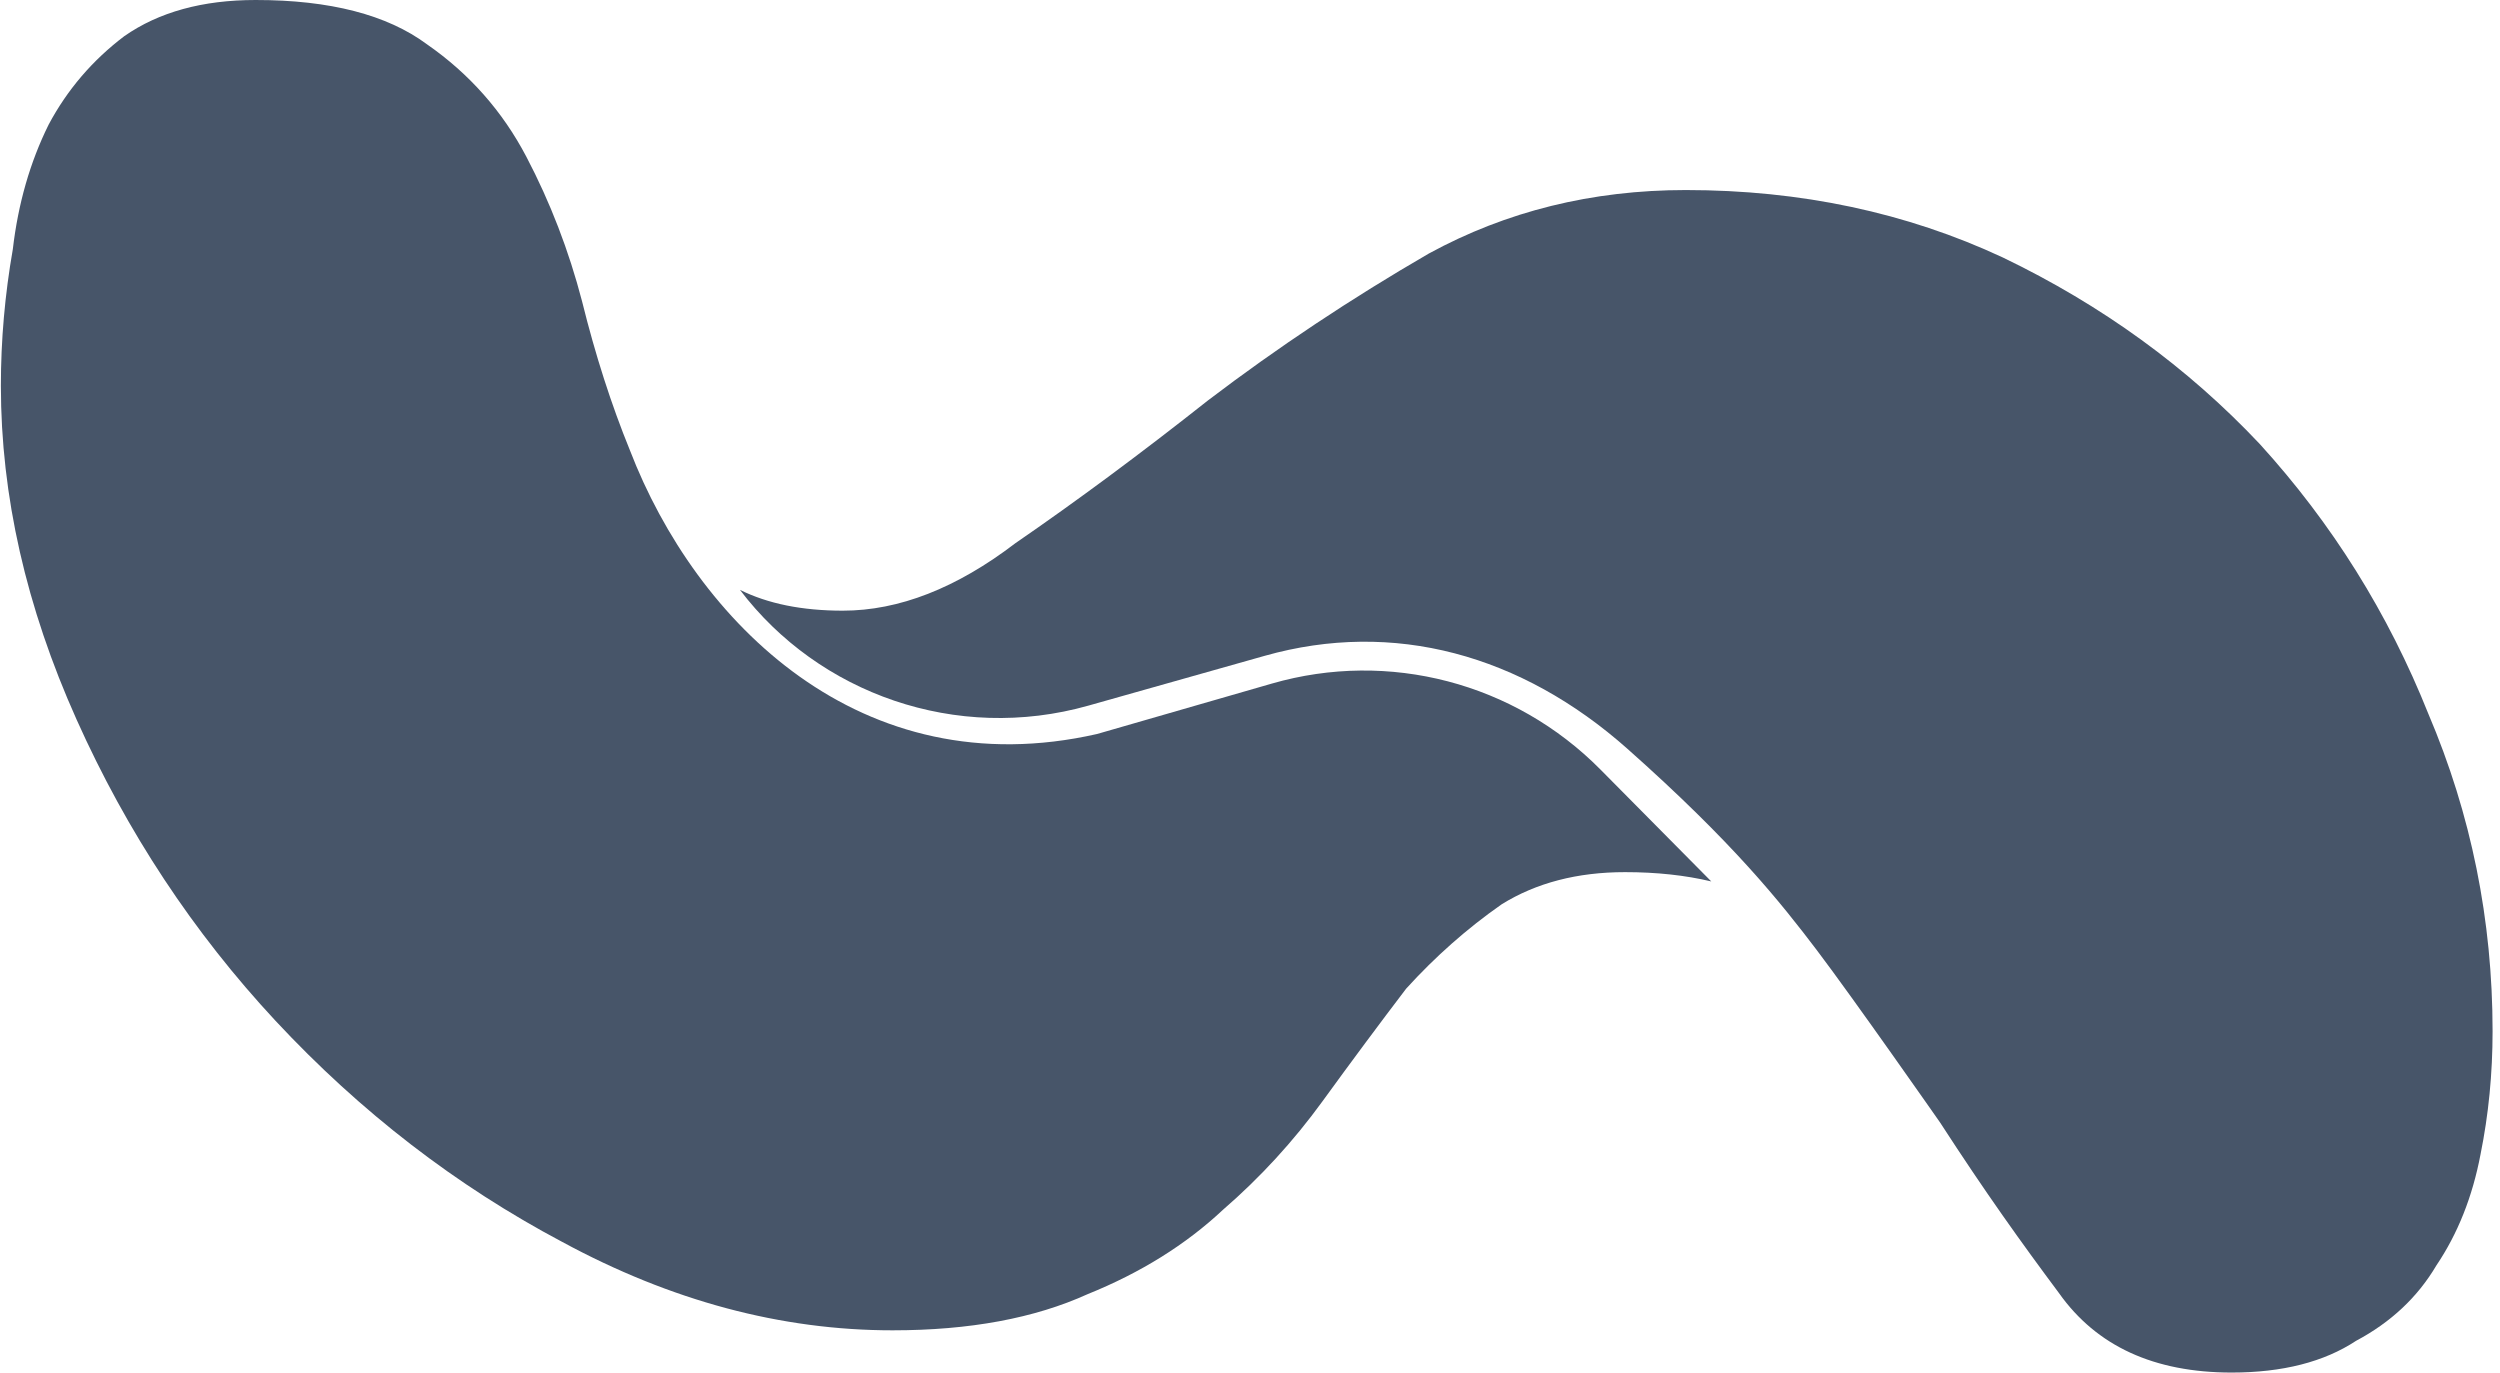 <svg width="306" height="168" viewBox="0 0 306 168" fill="none" xmlns="http://www.w3.org/2000/svg">
<path d="M252.028 158.286C256.614 164.762 263.657 168 273.156 168C279.379 168 284.456 166.705 288.387 164.114C292.645 161.848 295.921 158.772 298.214 154.886C300.834 151 302.636 146.467 303.618 141.286C304.601 136.429 305.092 131.411 305.092 126.23C305.092 112.63 302.472 99.678 297.231 87.374C292.318 75.069 285.439 64.06 276.595 54.346C267.751 44.956 257.269 37.347 245.15 31.518C233.358 26.014 220.419 23.262 206.335 23.262C194.87 23.262 184.388 25.852 174.889 31.033C165.39 36.537 156.382 42.528 147.866 49.004C139.677 55.48 131.816 61.308 124.282 66.489C117.076 71.993 110.033 74.746 103.155 74.746C98.179 74.746 93.984 73.897 90.569 72.198C100.213 84.912 117.066 90.93 133.215 86.369L154.801 80.272C170.585 75.814 186.2 80.123 199.182 91.641C212.163 103.159 217.962 110.479 222.385 116.308C226.807 122.136 237.47 137.401 237.47 137.401C243.062 146.031 247.443 152.134 252.028 158.286Z" fill="#475569"/>
<path d="M209.462 107.888L195.881 94.177C185.371 83.566 169.988 79.541 155.695 83.664L134.289 89.839C105.356 96.419 85.191 76.114 77.095 55.097C74.821 49.522 72.872 43.454 71.248 36.895C69.624 30.664 67.35 24.761 64.426 19.185C61.502 13.61 57.442 9.019 52.245 5.411C47.372 1.804 40.388 -6.10352e-05 31.293 -6.10352e-05C24.796 -6.10352e-05 19.436 1.476 15.213 4.427C11.315 7.379 8.229 10.986 5.955 15.25C3.681 19.841 2.219 24.925 1.57 30.5C0.595 36.075 0.108 41.651 0.108 47.226C0.108 60.672 3.194 74.282 9.366 88.056C15.538 101.831 23.659 114.129 33.729 124.952C44.124 136.102 55.818 145.121 68.811 152.008C82.13 159.223 95.611 162.831 109.254 162.831C118.674 162.831 126.633 161.355 133.13 158.403C139.626 155.78 145.149 152.336 149.696 148.073C154.244 144.137 158.305 139.71 161.878 134.79C165.451 129.871 168.862 125.28 172.11 121.016C175.684 117.081 179.582 113.637 183.805 110.686C188.027 108.062 193.062 106.75 198.91 106.75C202.763 106.75 206.28 107.129 209.462 107.888Z" fill="#475569"/>
</svg>
